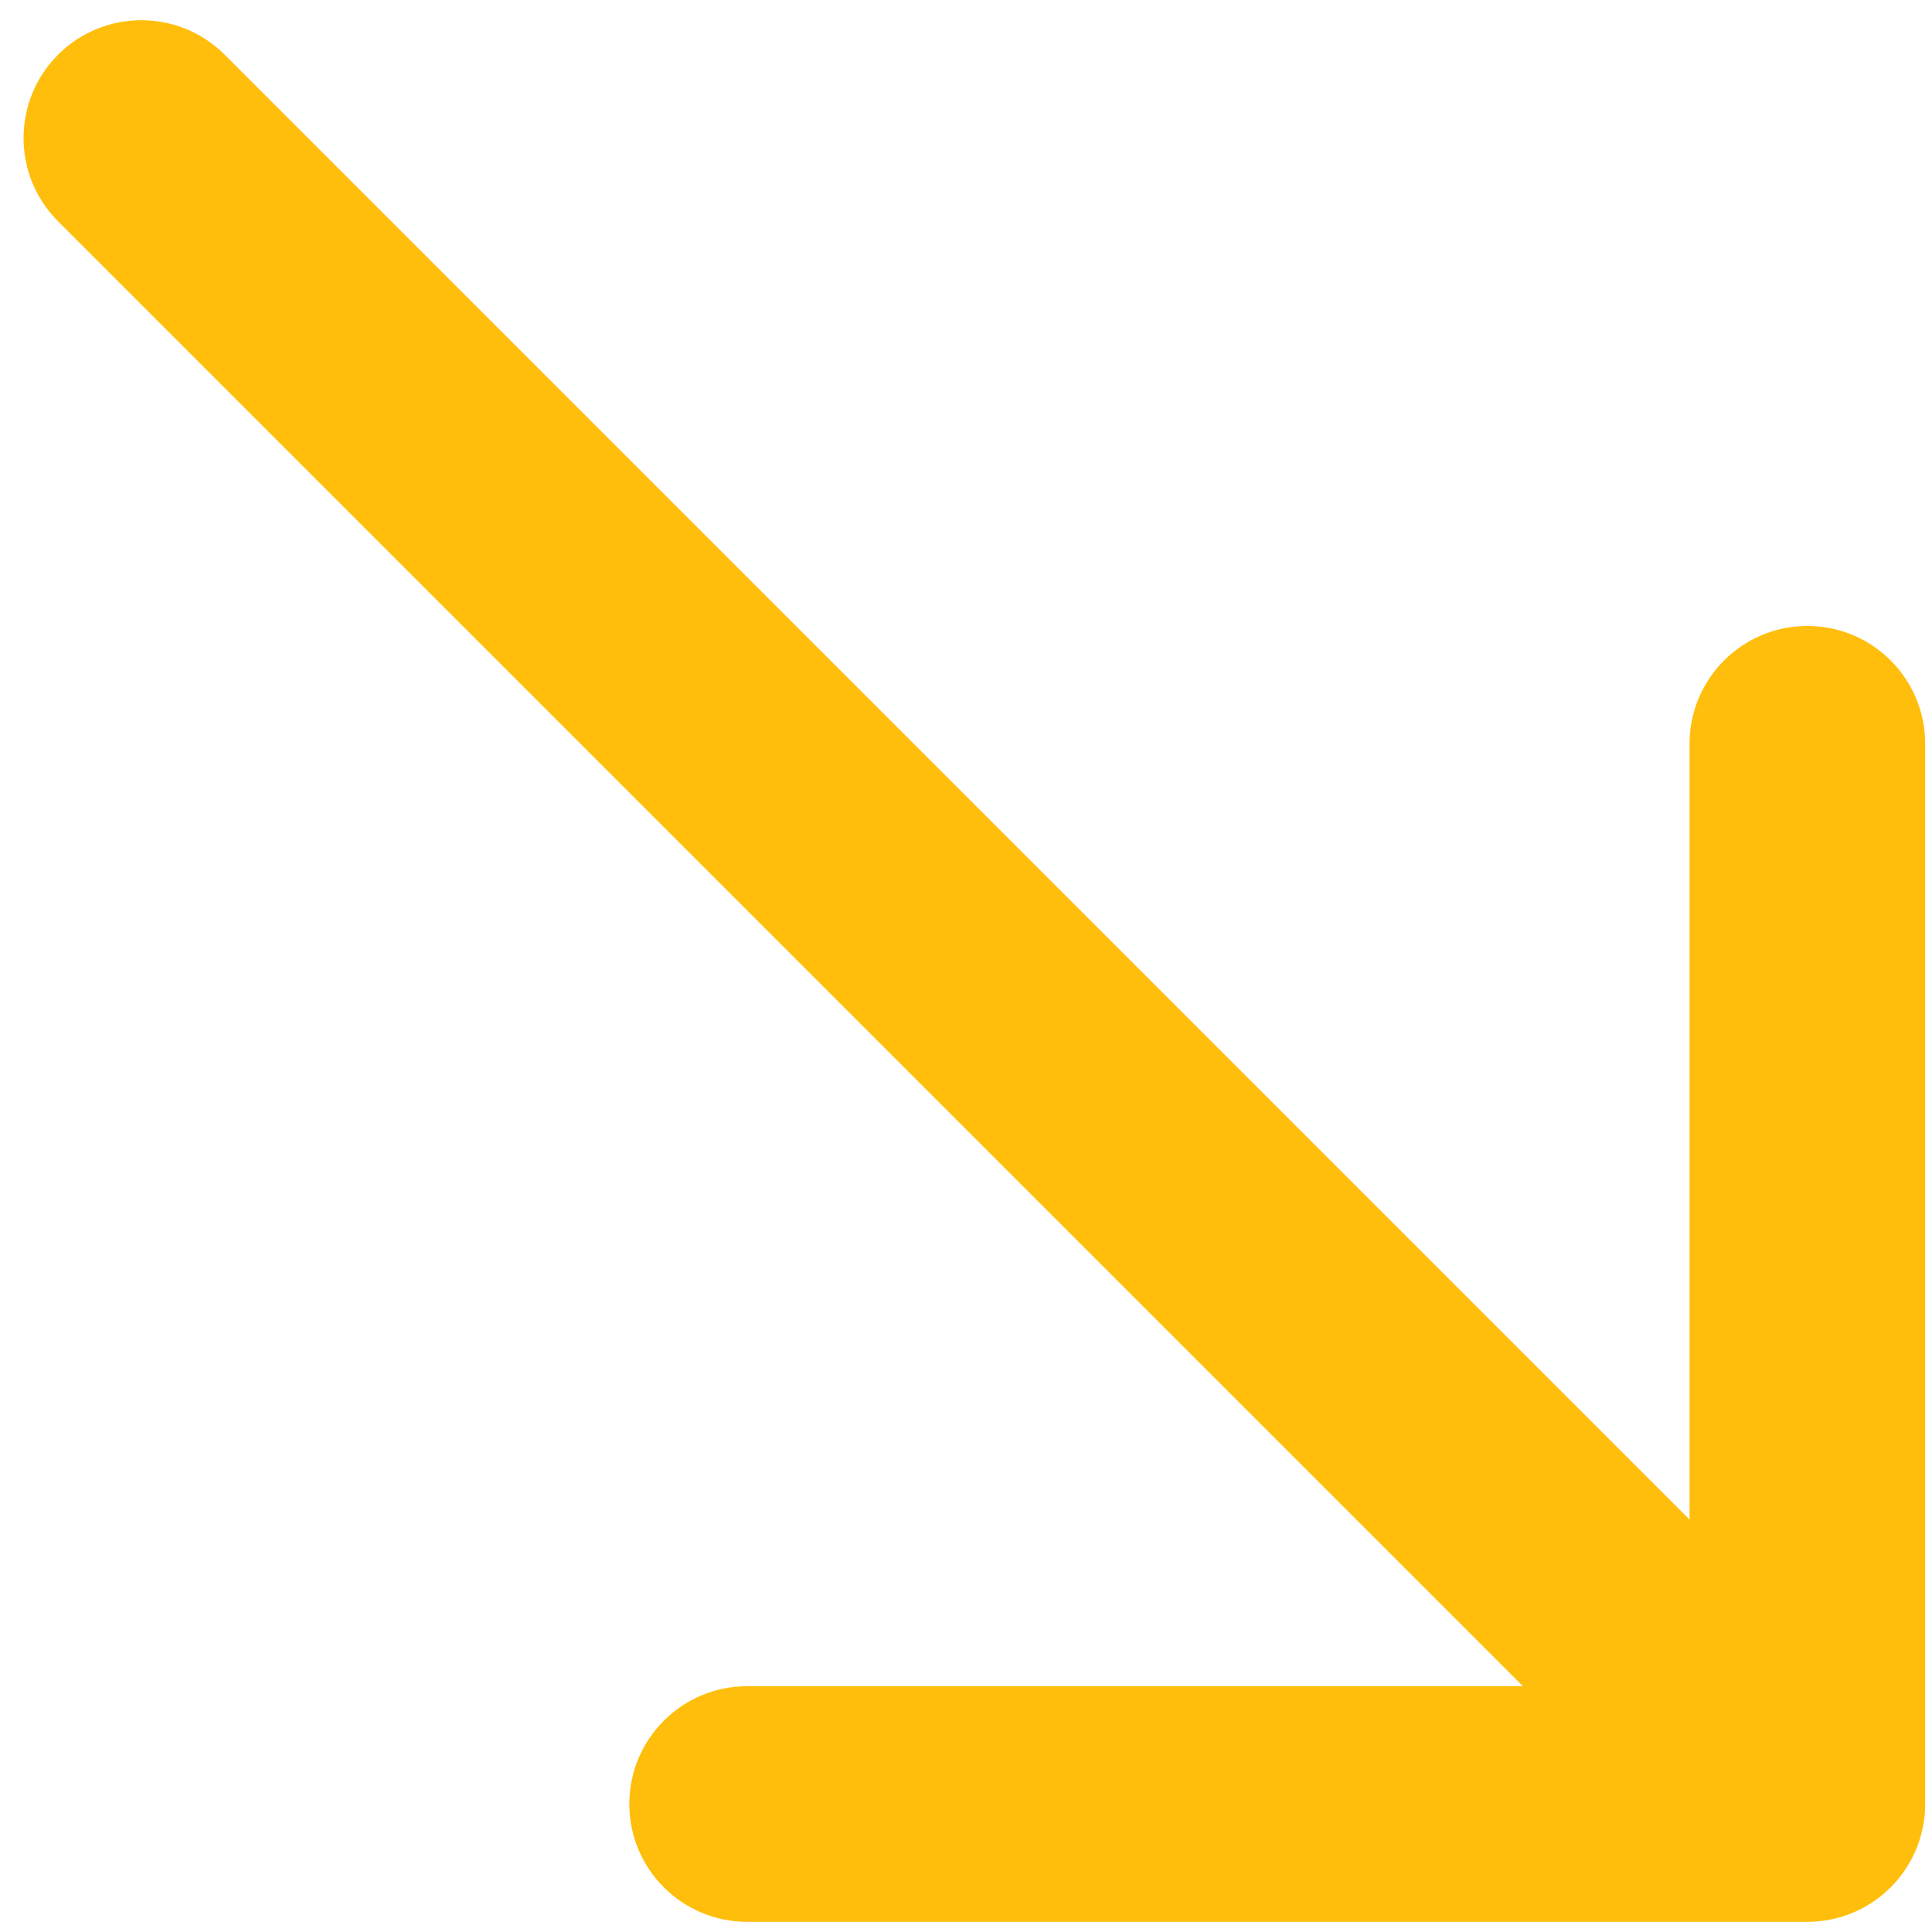 <svg width="41" height="41" viewBox="0 0 41 41" fill="none" xmlns="http://www.w3.org/2000/svg">
<path d="M4.768 1.161C3.791 0.185 2.209 0.185 1.232 1.161C0.256 2.137 0.256 3.72 1.232 4.696L4.768 1.161ZM38.355 40.784C39.736 40.784 40.855 39.665 40.855 38.284L40.855 15.784C40.855 14.403 39.736 13.284 38.355 13.284C36.975 13.284 35.855 14.403 35.855 15.784V35.784H15.855C14.475 35.784 13.355 36.903 13.355 38.284C13.355 39.665 14.475 40.784 15.855 40.784L38.355 40.784ZM1.232 4.696L36.588 40.052L40.123 36.516L4.768 1.161L1.232 4.696Z" fill="#FFBE0B"/>
</svg>
